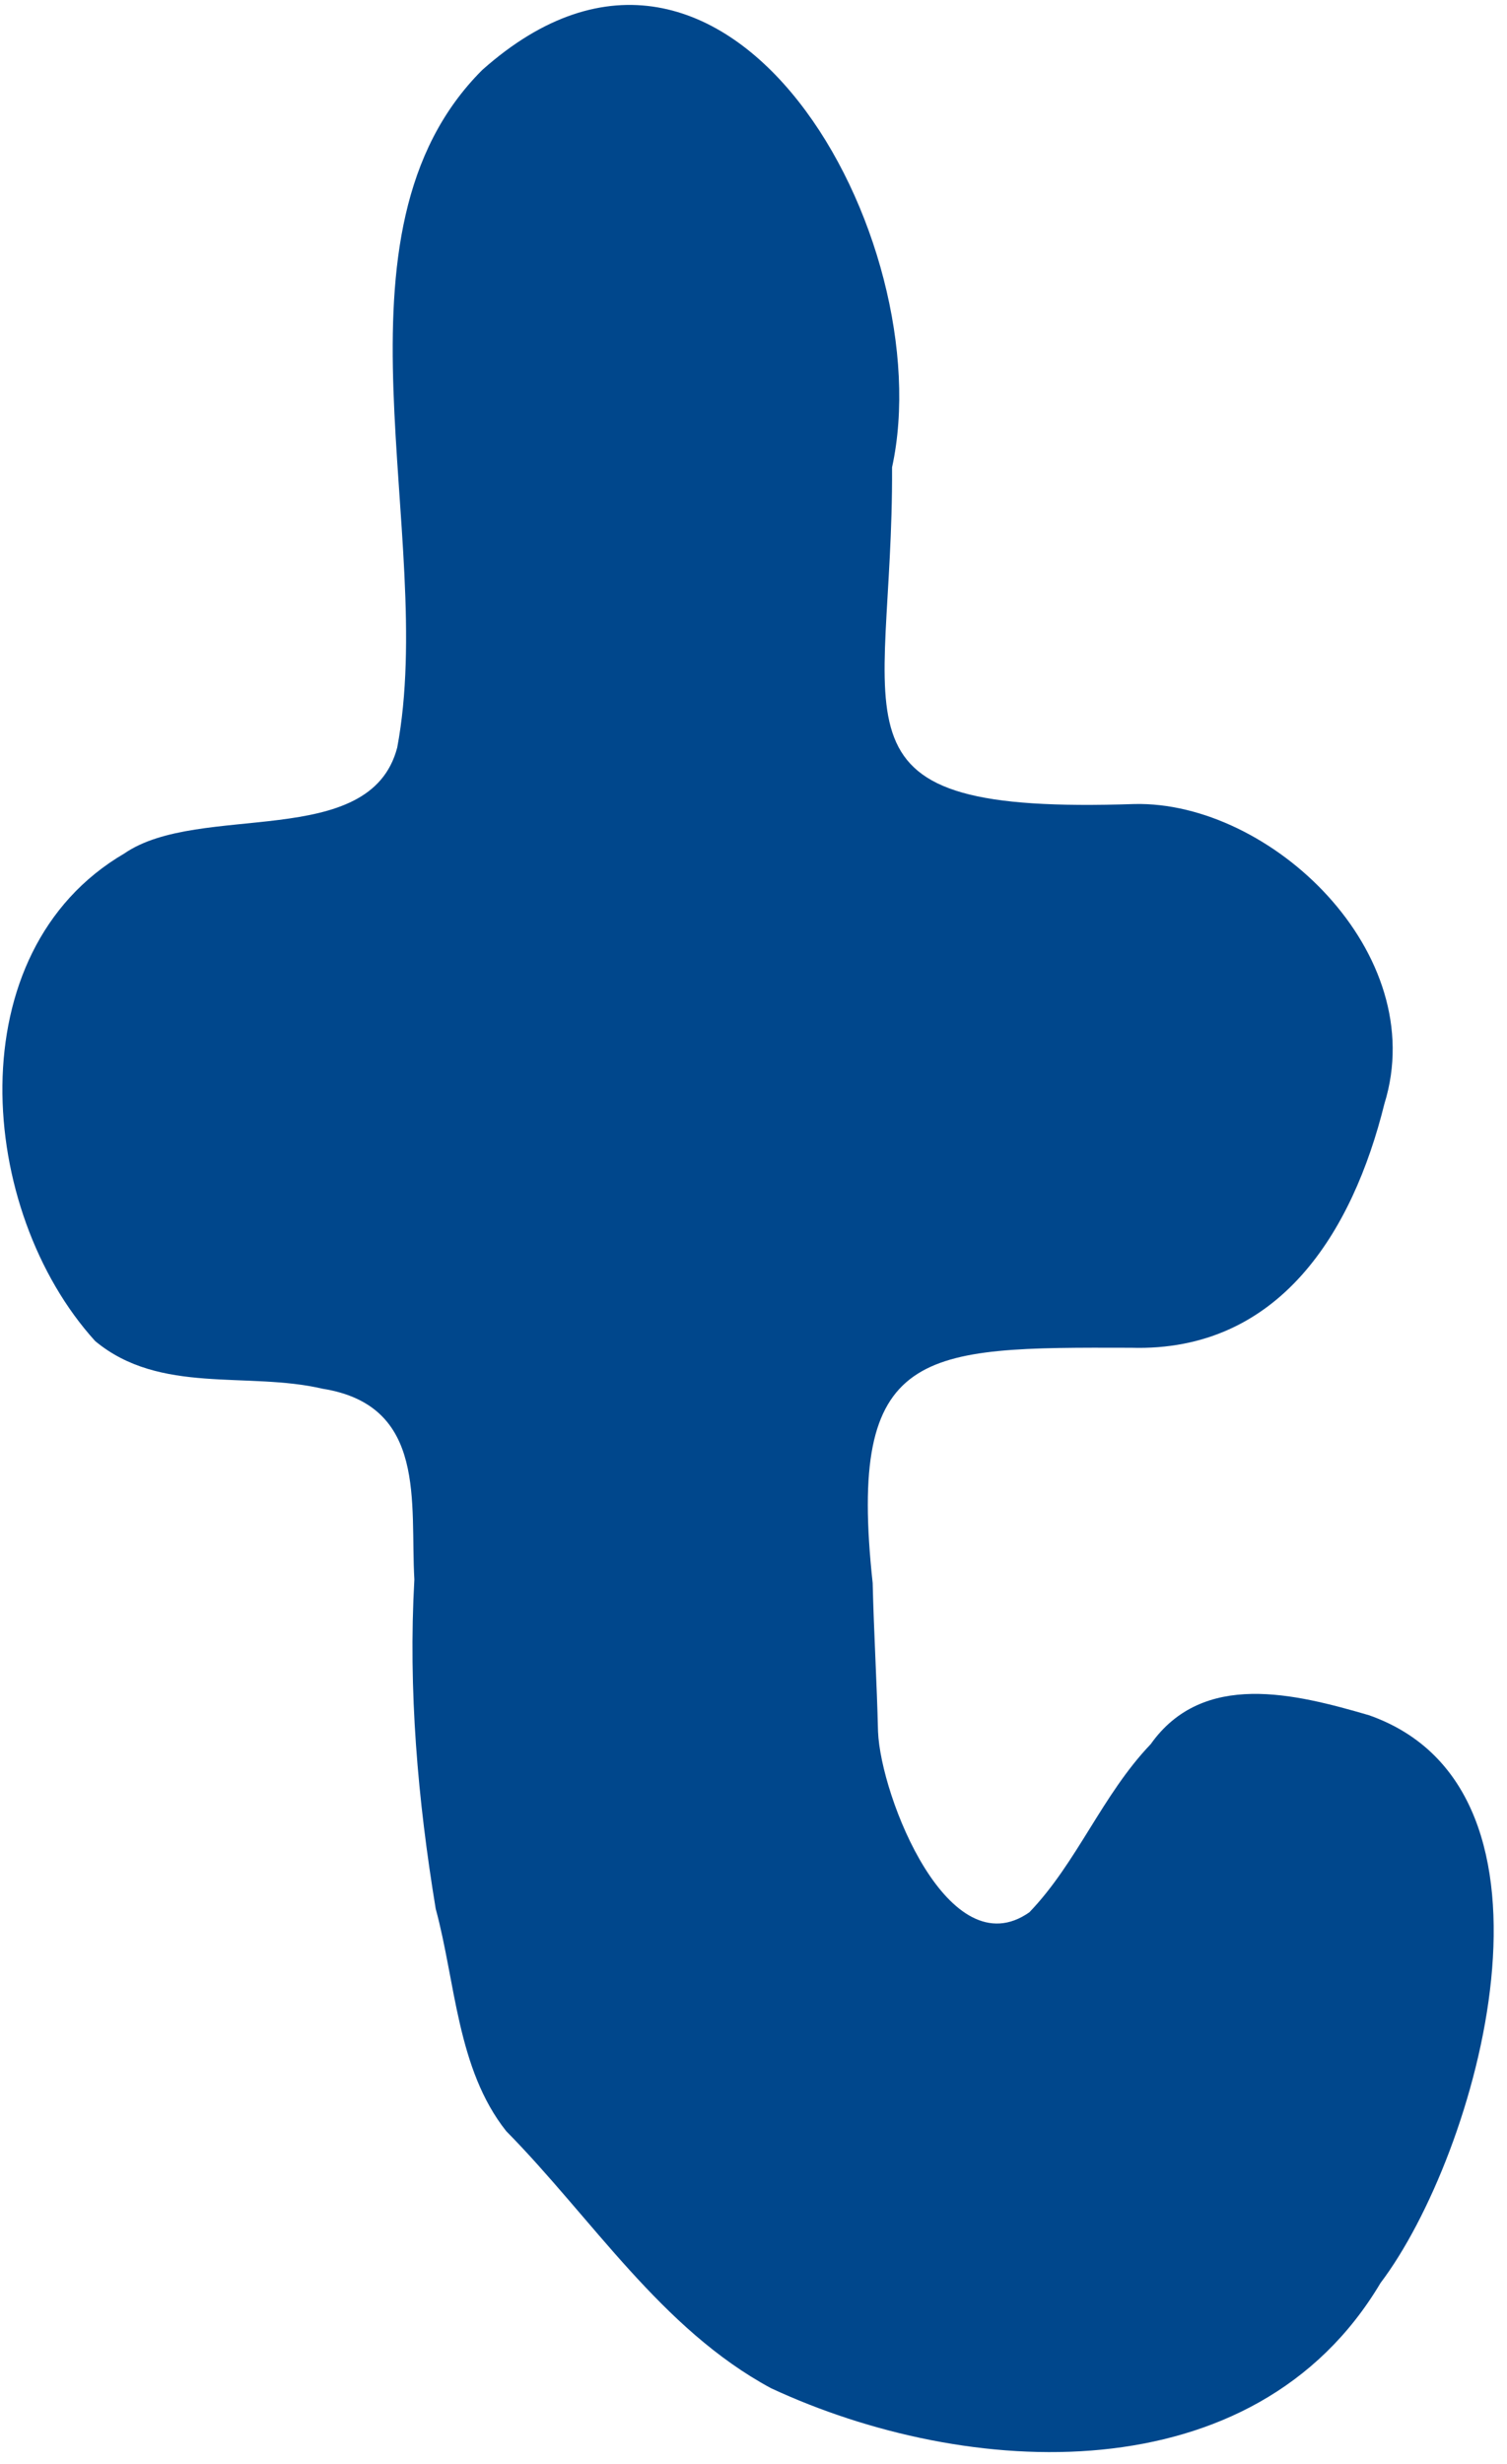 <svg width="63" height="103" viewBox="0 0 63 103" fill="none" xmlns="http://www.w3.org/2000/svg">
<path d="M57.713 95.425C52.425 104.332 40.408 103.63 32.23 99.823C27.639 97.348 24.755 92.725 21.16 89.076C19.104 86.485 19.046 82.841 18.215 79.787C17.464 75.228 17.064 70.655 17.322 66.019C17.138 62.826 17.875 58.745 13.483 58.047C10.343 57.313 6.687 58.308 3.977 56.054C-0.961 50.609 -1.826 39.782 5.195 35.676C8.352 33.5 15.476 35.584 16.606 31.246C18.28 22.346 13.327 9.753 20.159 2.926C30.508 -6.289 39.356 10.103 37.292 19.535C37.346 30.447 34.098 34.051 47.428 33.608C53.106 33.479 59.835 39.828 57.874 46.14C56.548 51.49 53.483 56.519 47.285 56.335C38.518 56.311 35.409 56.279 36.482 66.17C36.531 68.245 36.657 70.307 36.706 72.382C36.819 75.114 39.669 82.296 43.033 79.931C45.027 77.856 46.078 75.023 48.105 72.904C50.294 69.817 54.141 70.795 57.229 71.694C66.168 74.835 61.752 90.089 57.713 95.425Z" fill="#00478C"/>
</svg>
